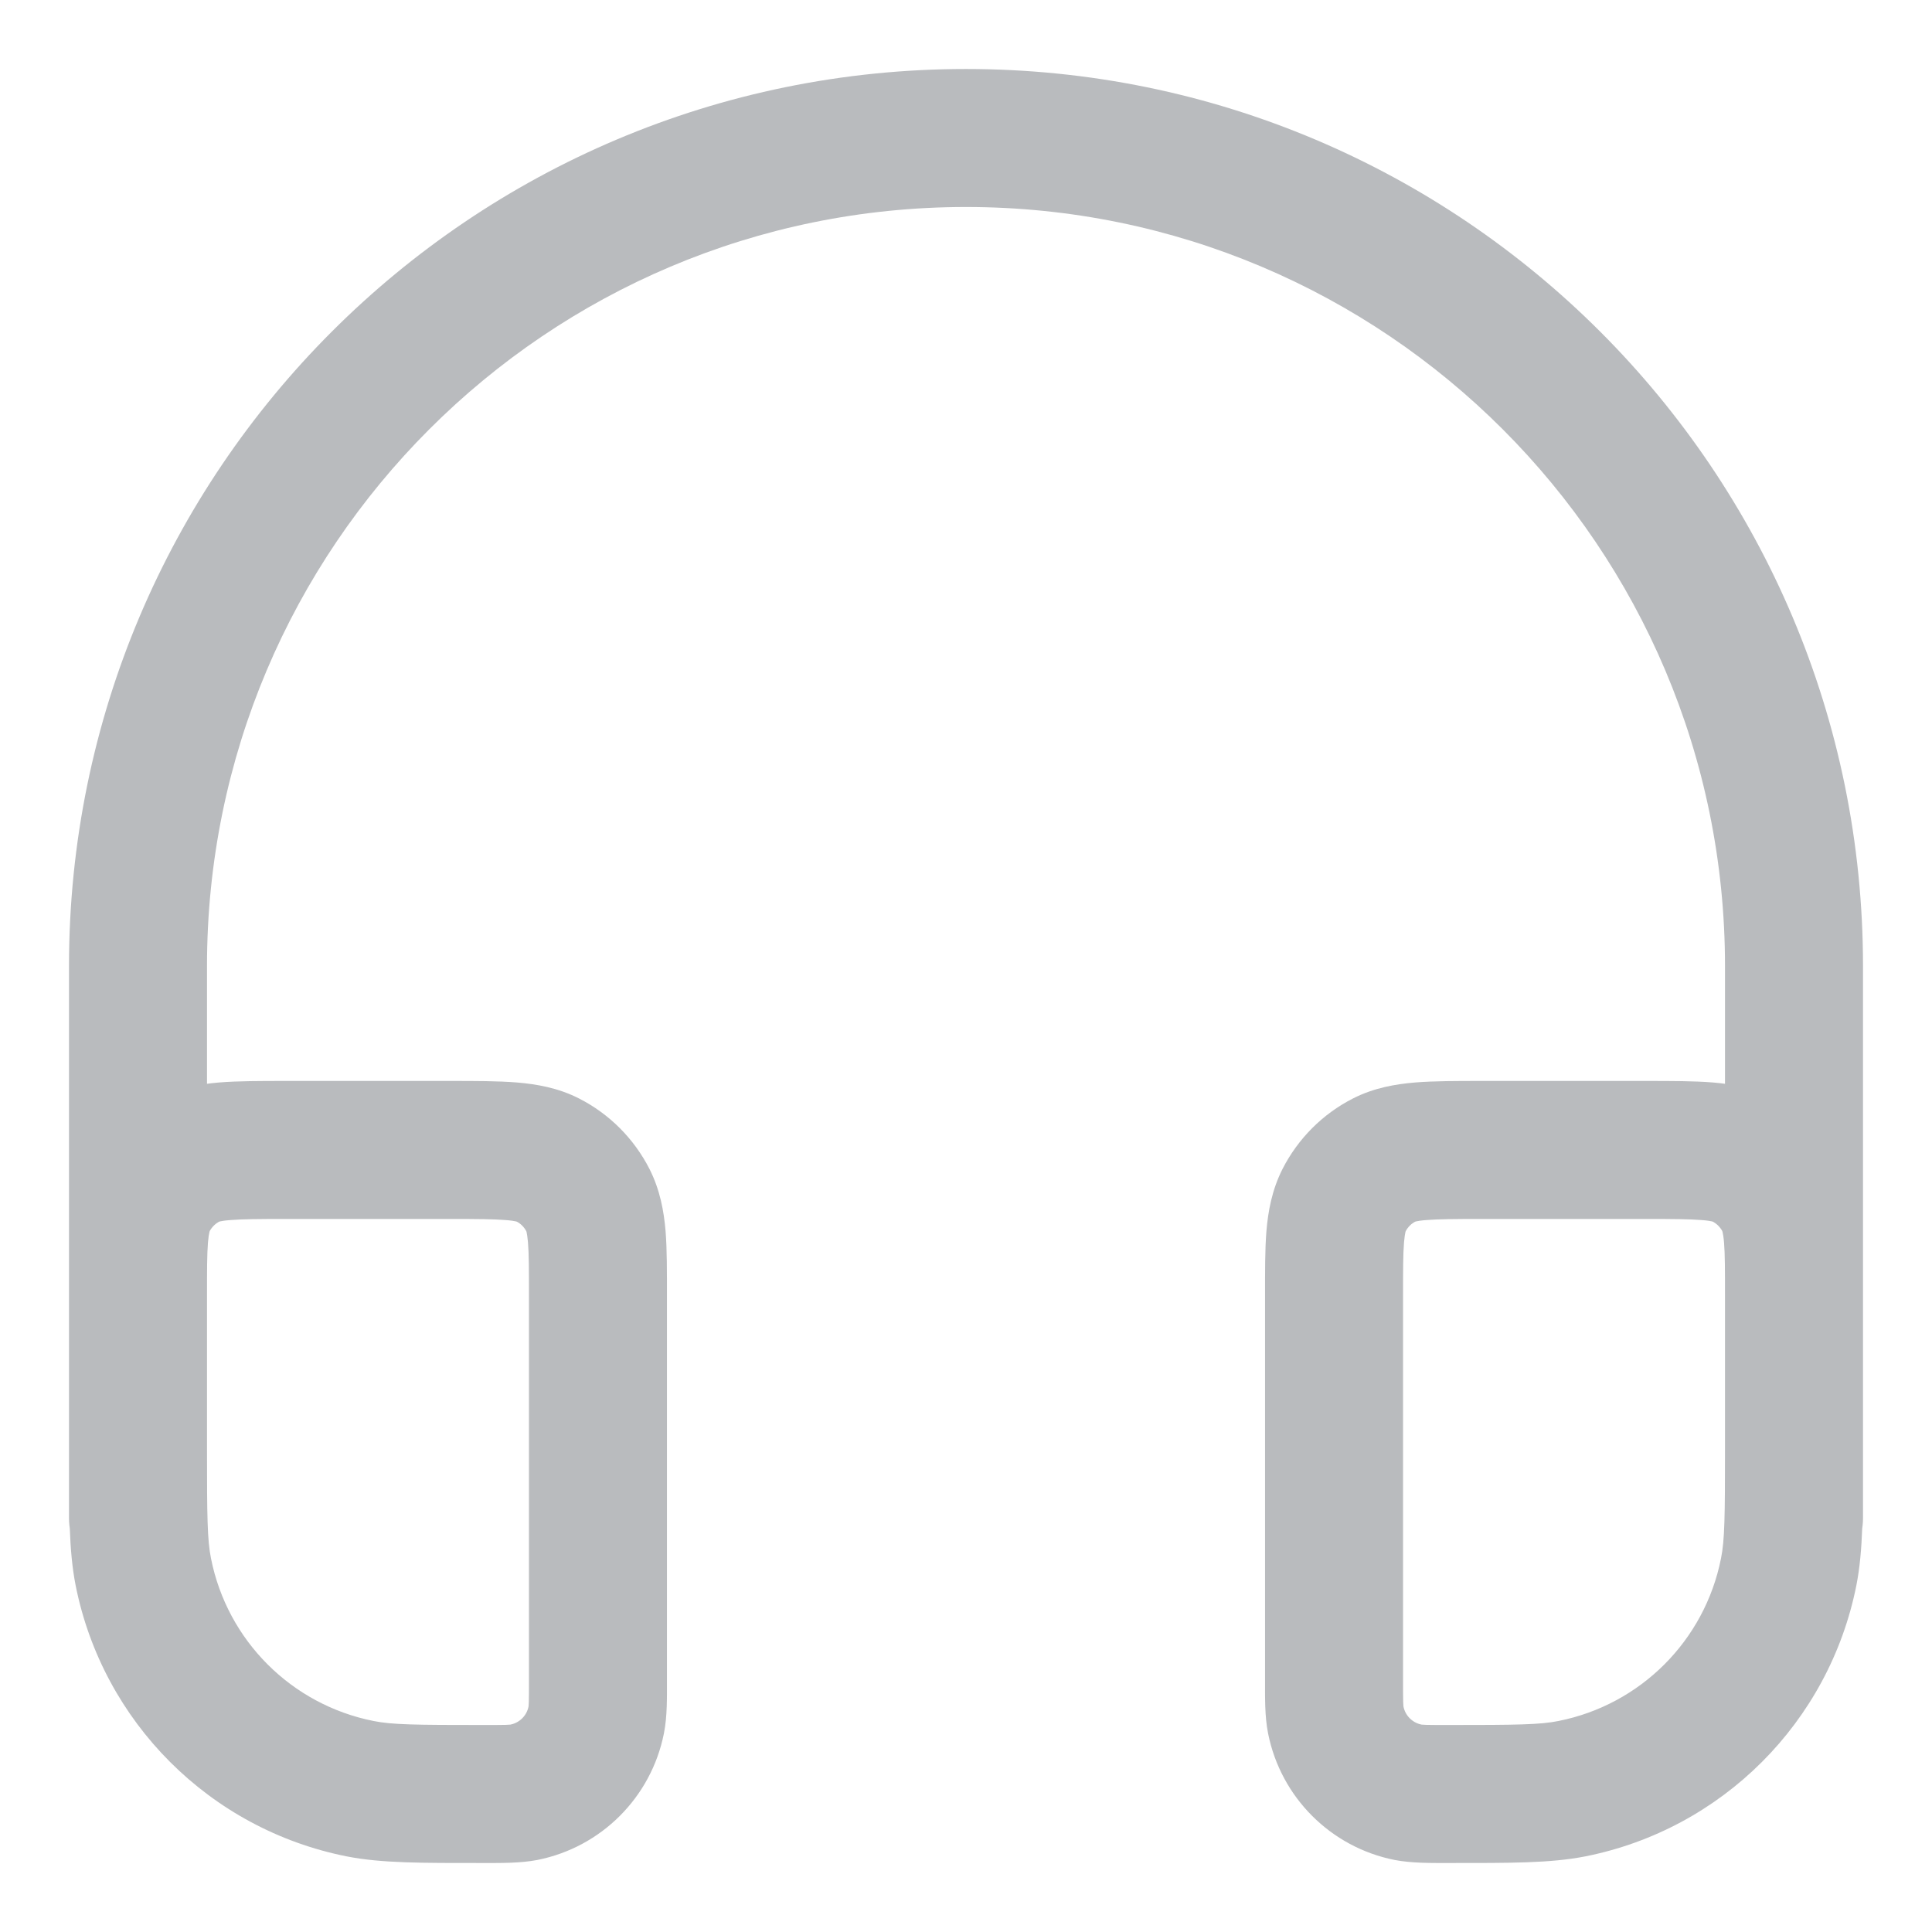 <svg width="14" height="14" viewBox="0 0 14 14" fill="none" xmlns="http://www.w3.org/2000/svg">
<path d="M12.5 11C12.5 11.276 12.724 11.5 13 11.5C13.276 11.5 13.5 11.276 13.5 11H12.5ZM0.5 11C0.5 11.276 0.724 11.5 1 11.5C1.276 11.5 1.5 11.276 1.5 11H0.5ZM2.61 12.962L2.512 13.452L2.61 12.962ZM1.038 11.39L0.548 11.488L1.038 11.39ZM4.321 12.463L4.811 12.561L4.321 12.463ZM3.797 12.987L3.894 13.478L3.797 12.987ZM3.969 8.406L3.742 8.851L3.969 8.406ZM4.261 8.697L3.815 8.924L4.261 8.697ZM1.364 8.406L1.591 8.851L1.364 8.406ZM1.073 8.697L1.518 8.924L1.073 8.697ZM10.203 12.987L10.106 13.478L10.203 12.987ZM9.679 12.463L9.189 12.561L9.679 12.463ZM12.962 11.39L13.452 11.488L12.962 11.39ZM11.39 12.962L11.488 13.452L11.39 12.962ZM12.636 8.406L12.409 8.851L12.636 8.406ZM12.927 8.697L12.482 8.924L12.927 8.697ZM10.031 8.406L10.258 8.851L10.031 8.406ZM9.739 8.697L10.185 8.924L9.739 8.697ZM12.5 7V11H13.5V7H12.5ZM1.5 11V7H0.5V11H1.5ZM7 1.5C10.038 1.5 12.5 3.962 12.5 7H13.5C13.5 3.41 10.59 0.5 7 0.5V1.5ZM7 0.5C3.41 0.5 0.5 3.41 0.5 7H1.5C1.5 3.962 3.962 1.5 7 1.5V0.5ZM2.067 8.833H3.267V7.833H2.067V8.833ZM3.833 9.4V12.167H4.833V9.4H3.833ZM1.5 10.5V9.4H0.5V10.5H1.5ZM3.5 12.5C3.011 12.5 2.84 12.498 2.707 12.471L2.512 13.452C2.766 13.502 3.059 13.5 3.5 13.5V12.5ZM0.5 10.5C0.5 10.941 0.498 11.234 0.548 11.488L1.529 11.293C1.502 11.16 1.5 10.989 1.5 10.5H0.5ZM2.707 12.471C2.112 12.353 1.647 11.888 1.529 11.293L0.548 11.488C0.745 12.479 1.521 13.255 2.512 13.452L2.707 12.471ZM3.833 12.167C3.833 12.248 3.833 12.296 3.832 12.332C3.831 12.366 3.829 12.371 3.83 12.366L4.811 12.561C4.836 12.436 4.833 12.298 4.833 12.167H3.833ZM3.5 13.5C3.631 13.5 3.769 13.502 3.894 13.478L3.699 12.497C3.705 12.496 3.699 12.498 3.665 12.499C3.629 12.5 3.581 12.5 3.5 12.5V13.5ZM3.83 12.366C3.817 12.432 3.765 12.484 3.699 12.497L3.894 13.478C4.357 13.386 4.719 13.024 4.811 12.561L3.83 12.366ZM3.267 8.833C3.462 8.833 3.578 8.834 3.664 8.841C3.744 8.847 3.753 8.857 3.742 8.851L4.196 7.96C4.043 7.882 3.887 7.856 3.745 7.844C3.609 7.833 3.445 7.833 3.267 7.833V8.833ZM4.833 9.4C4.833 9.222 4.834 9.058 4.823 8.921C4.811 8.779 4.784 8.624 4.706 8.47L3.815 8.924C3.81 8.913 3.819 8.923 3.826 9.003C3.833 9.089 3.833 9.205 3.833 9.4H4.833ZM3.742 8.851C3.774 8.867 3.799 8.893 3.815 8.924L4.706 8.47C4.594 8.251 4.416 8.072 4.196 7.96L3.742 8.851ZM2.067 7.833C1.888 7.833 1.724 7.833 1.588 7.844C1.446 7.856 1.291 7.882 1.137 7.96L1.591 8.851C1.58 8.857 1.589 8.847 1.67 8.841C1.756 8.834 1.872 8.833 2.067 8.833V7.833ZM1.5 9.4C1.5 9.205 1.5 9.089 1.507 9.003C1.514 8.923 1.524 8.913 1.518 8.924L0.627 8.47C0.549 8.624 0.522 8.779 0.511 8.921C0.5 9.058 0.5 9.222 0.5 9.4H1.5ZM1.137 7.96C0.917 8.072 0.739 8.251 0.627 8.47L1.518 8.924C1.534 8.893 1.56 8.867 1.591 8.851L1.137 7.96ZM10.733 8.833H11.933V7.833H10.733V8.833ZM12.5 9.4V10.5H13.5V9.4H12.5ZM10.167 12.167V9.4H9.167V12.167H10.167ZM10.5 12.5C10.419 12.5 10.371 12.5 10.335 12.499C10.3 12.498 10.295 12.496 10.301 12.497L10.106 13.478C10.231 13.502 10.369 13.5 10.5 13.5V12.5ZM9.167 12.167C9.167 12.298 9.164 12.436 9.189 12.561L10.17 12.366C10.171 12.371 10.169 12.366 10.168 12.332C10.167 12.296 10.167 12.248 10.167 12.167H9.167ZM10.301 12.497C10.235 12.484 10.183 12.432 10.17 12.366L9.189 12.561C9.281 13.024 9.643 13.386 10.106 13.478L10.301 12.497ZM12.5 10.5C12.5 10.989 12.498 11.16 12.471 11.293L13.452 11.488C13.502 11.234 13.5 10.941 13.5 10.5H12.5ZM10.5 13.5C10.941 13.5 11.234 13.502 11.488 13.452L11.293 12.471C11.16 12.498 10.989 12.5 10.5 12.5V13.5ZM12.471 11.293C12.353 11.888 11.888 12.353 11.293 12.471L11.488 13.452C12.479 13.255 13.255 12.479 13.452 11.488L12.471 11.293ZM11.933 8.833C12.128 8.833 12.244 8.834 12.331 8.841C12.411 8.847 12.42 8.857 12.409 8.851L12.863 7.96C12.71 7.882 12.554 7.856 12.412 7.844C12.276 7.833 12.112 7.833 11.933 7.833V8.833ZM13.5 9.4C13.5 9.222 13.5 9.058 13.489 8.921C13.478 8.779 13.451 8.624 13.373 8.47L12.482 8.924C12.476 8.913 12.486 8.923 12.493 9.003C12.5 9.089 12.5 9.205 12.5 9.4H13.5ZM12.409 8.851C12.44 8.867 12.466 8.893 12.482 8.924L13.373 8.47C13.261 8.251 13.082 8.072 12.863 7.96L12.409 8.851ZM10.733 7.833C10.555 7.833 10.391 7.833 10.255 7.844C10.113 7.856 9.957 7.882 9.804 7.96L10.258 8.851C10.247 8.857 10.256 8.847 10.336 8.841C10.422 8.834 10.538 8.833 10.733 8.833V7.833ZM10.167 9.4C10.167 9.205 10.167 9.089 10.174 9.003C10.181 8.923 10.19 8.913 10.185 8.924L9.294 8.47C9.216 8.624 9.189 8.779 9.177 8.921C9.166 9.058 9.167 9.222 9.167 9.4H10.167ZM9.804 7.96C9.584 8.072 9.406 8.251 9.294 8.47L10.185 8.924C10.201 8.893 10.226 8.867 10.258 8.851L9.804 7.96Z" fill="#B9BBBE"/>
</svg>
